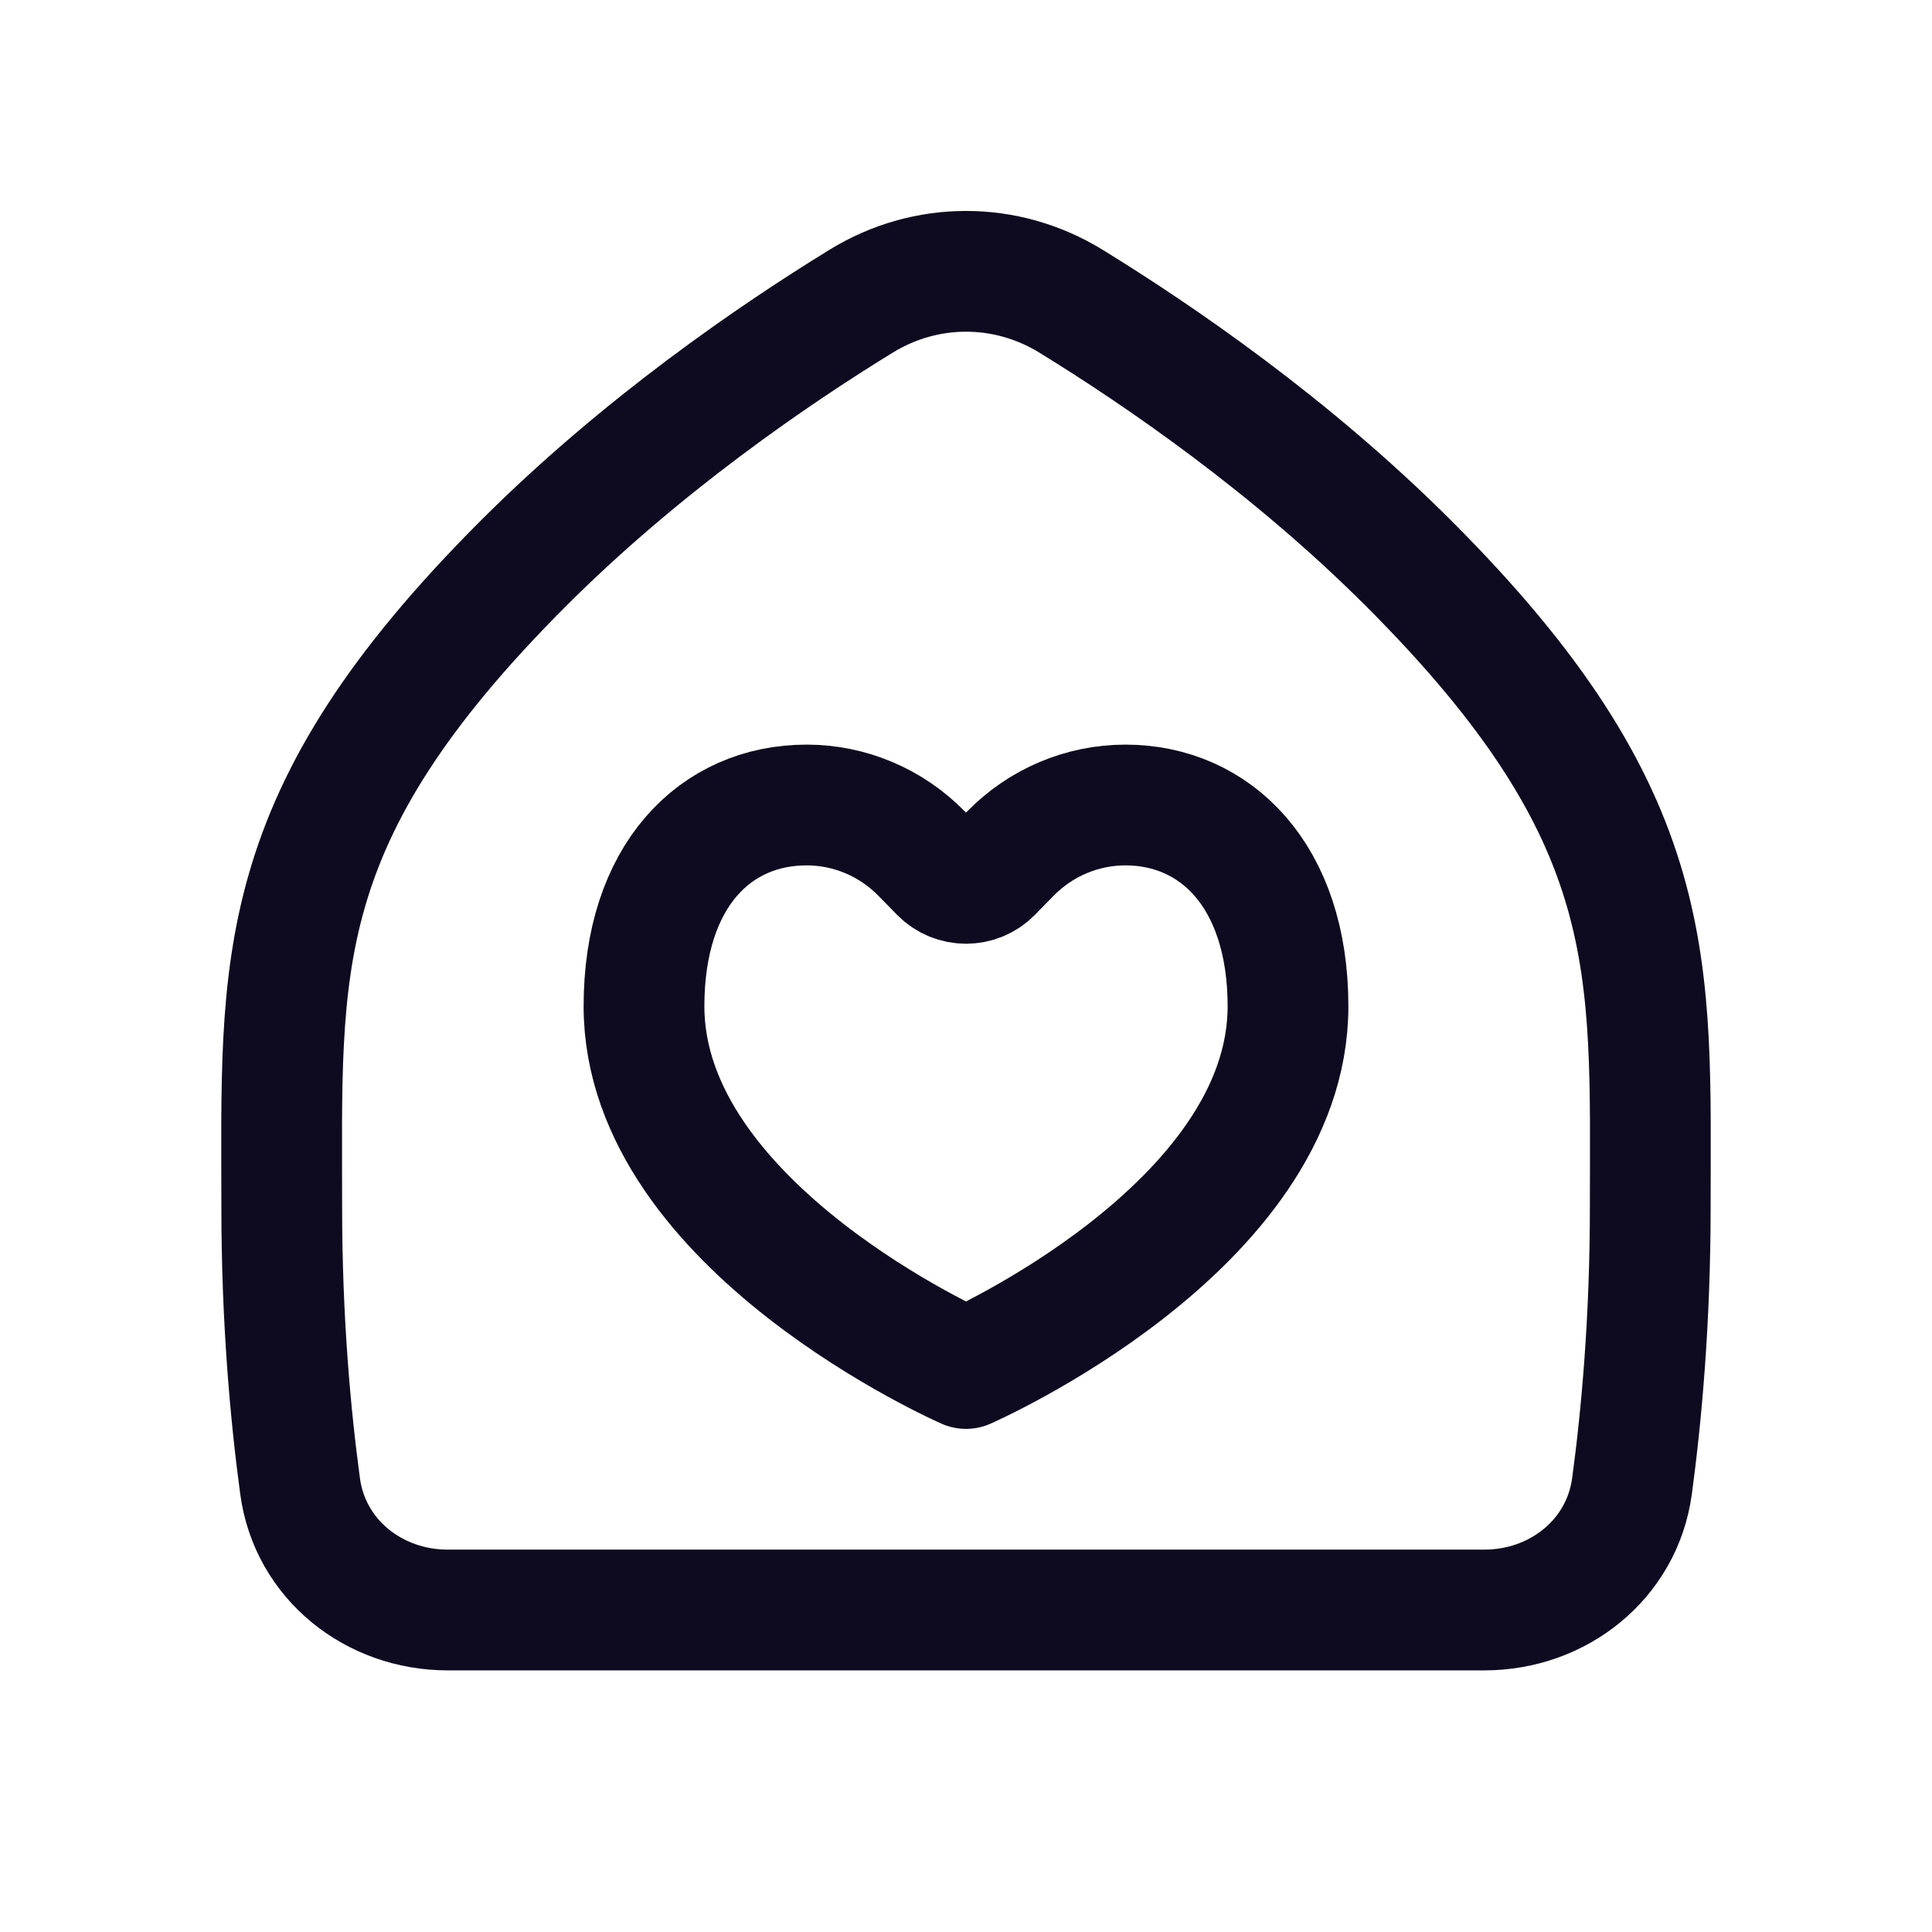 <svg width="24" height="24" viewBox="0 0 24 24" fill="none" xmlns="http://www.w3.org/2000/svg">
<path d="M6.5 7C7.961 5.539 9.594 4.419 10.698 3.741C11.502 3.247 12.498 3.247 13.303 3.741C14.406 4.419 16.039 5.539 17.5 7C20.669 10.168 20.5 12 20.5 15C20.5 16.41 20.39 17.599 20.273 18.463C20.149 19.372 19.356 20 18.439 20H5.562C4.644 20 3.851 19.372 3.728 18.463C3.611 17.599 3.5 16.41 3.5 15C3.5 12 3.332 10.168 6.5 7Z" stroke="#0E0B20" stroke-width="1.5" stroke-linecap="round" stroke-linejoin="round"/>
<path d="M11.68 10.84L11.449 10.604C11.07 10.217 10.556 10 10.02 10C8.889 10 8 10.875 8 12.5C8 15.25 12 17 12 17C12 17 16 15.25 16 12.5C16 10.875 15.096 10 13.98 10C13.444 10 12.93 10.217 12.551 10.604L12.32 10.84C12.145 11.018 11.855 11.018 11.68 10.84Z" stroke="#0E0B20" stroke-width="1.5" stroke-linecap="round" stroke-linejoin="round"/>
</svg>
